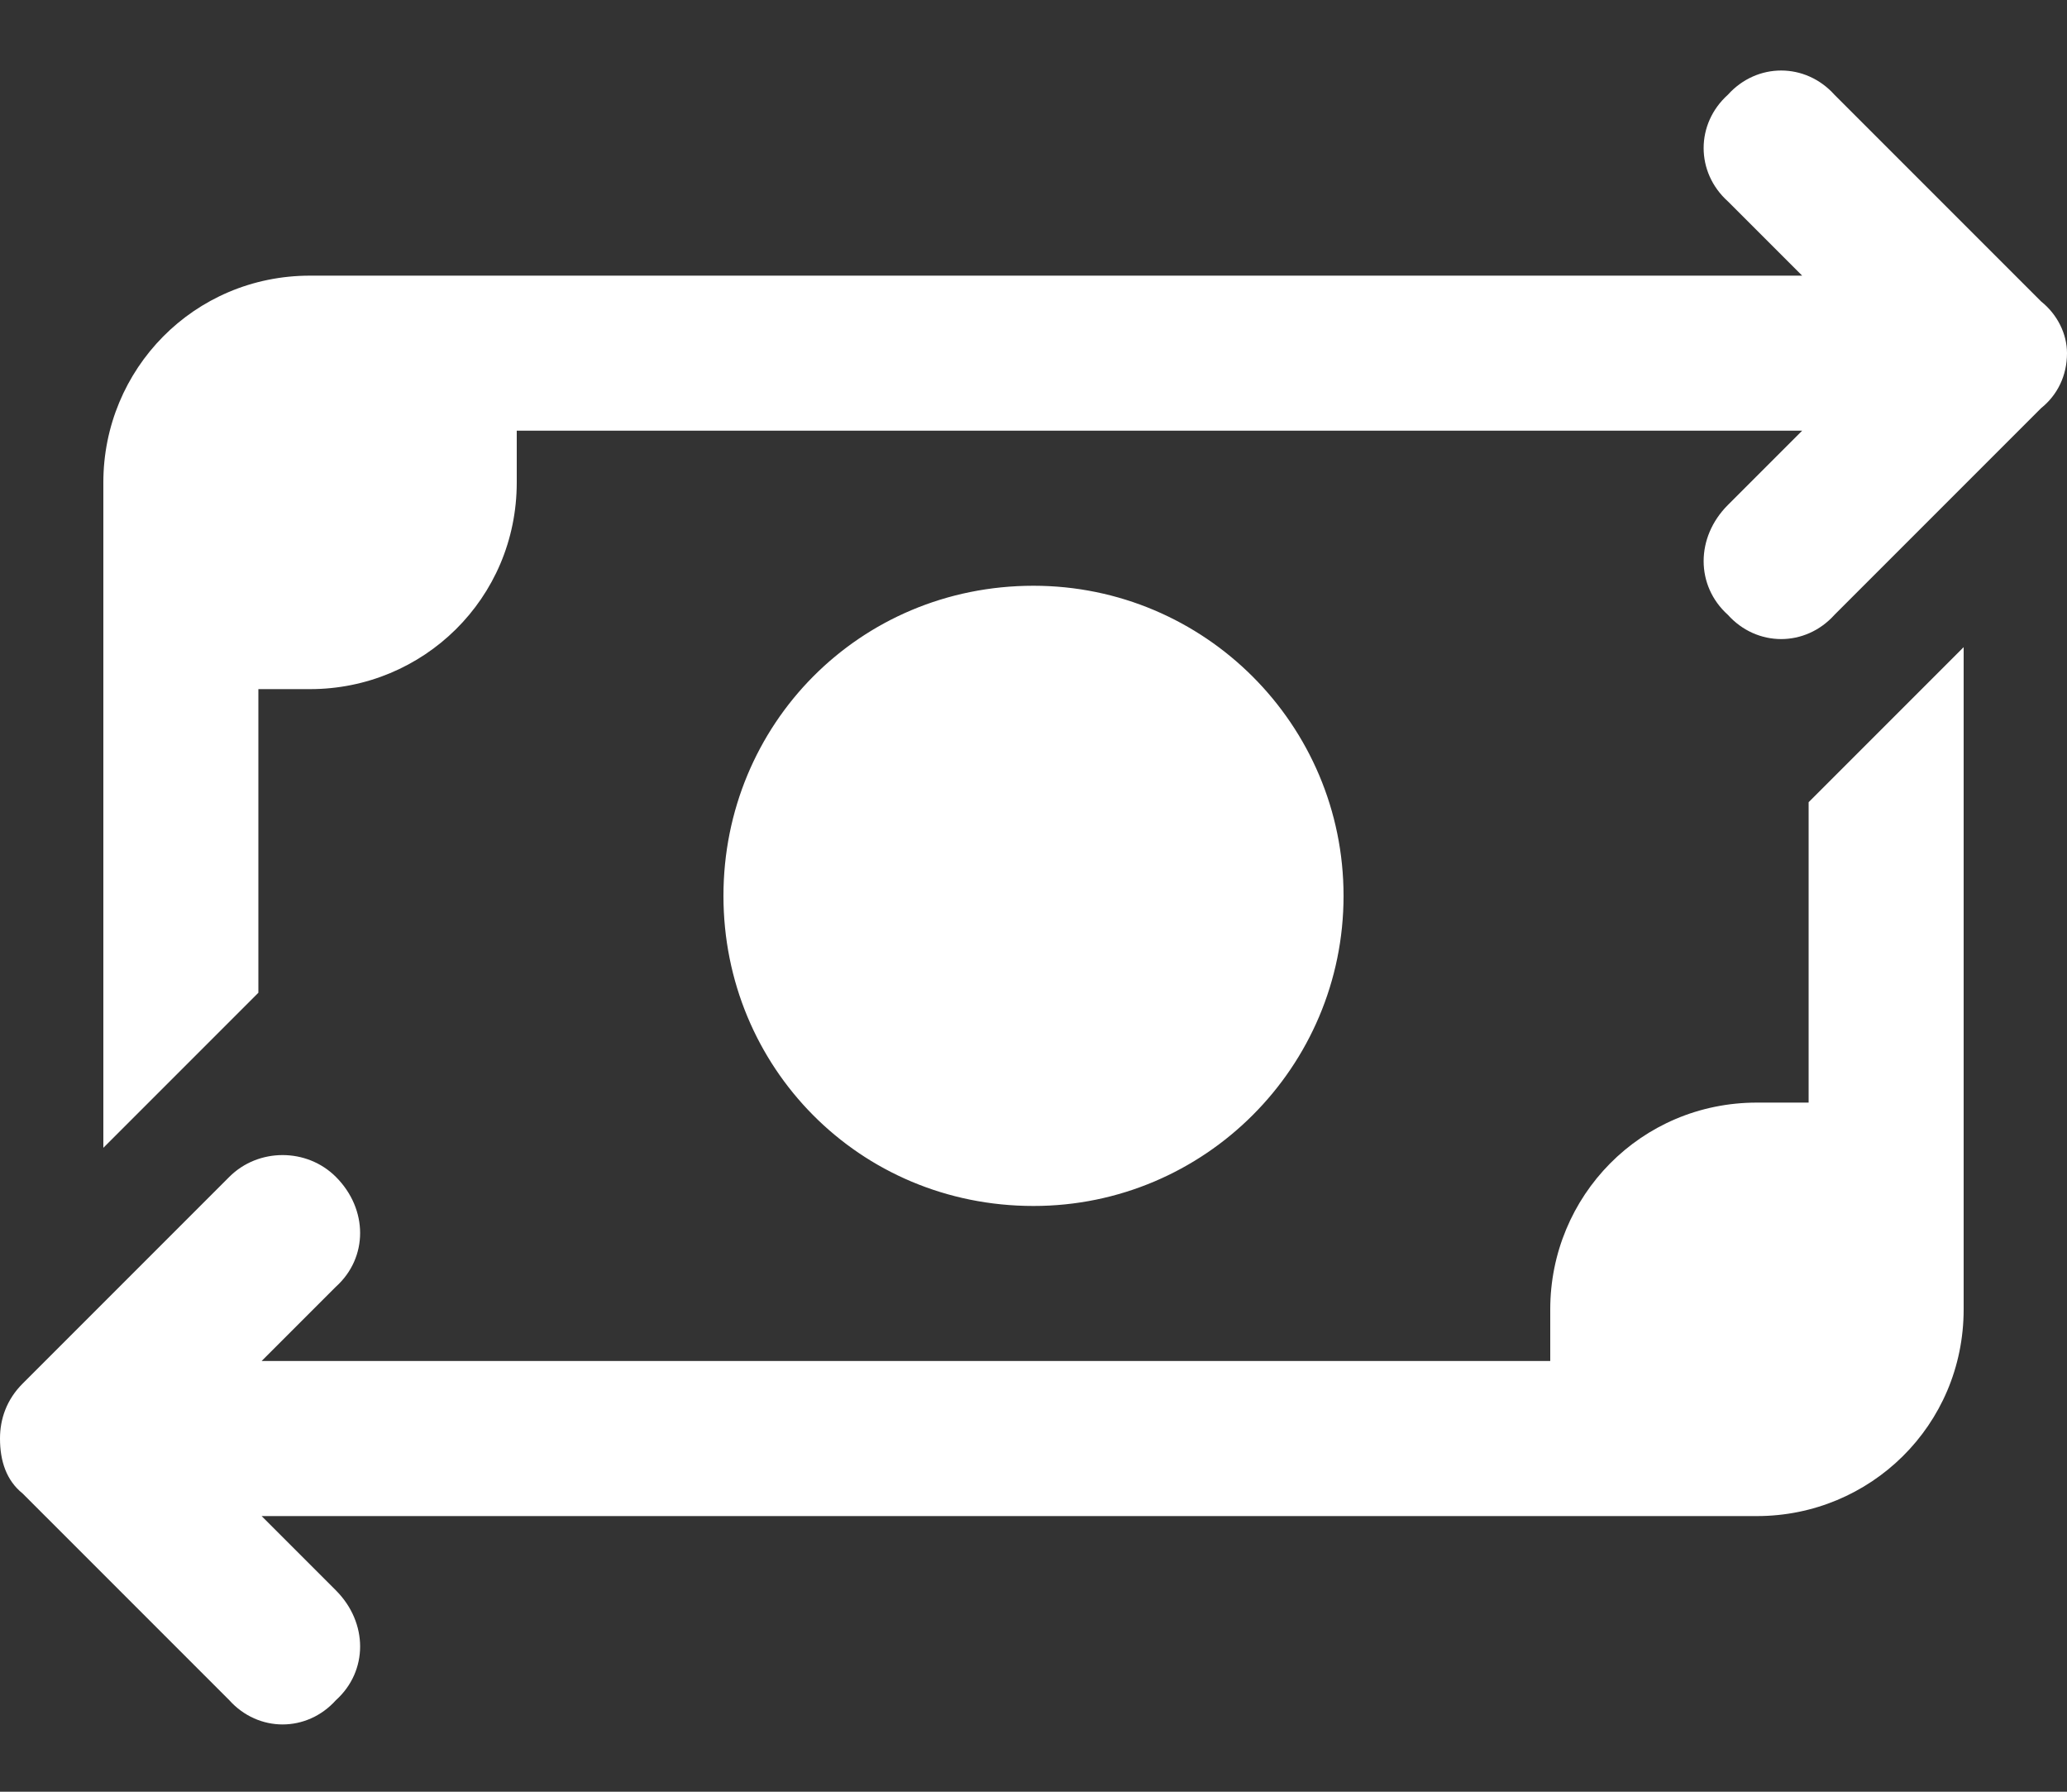 <svg width="30" height="26" viewBox="0 0 30 26" fill="none" xmlns="http://www.w3.org/2000/svg">
<rect x="0" y="0" width="30" height="26" fill="#333333" stroke="none"/>
<path d="M26.156 4L25.078 2.922C24.609 2.5 24.609 1.797 25.078 1.375C25.5 0.906 26.203 0.906 26.625 1.375L29.625 4.375C29.859 4.562 30 4.844 30 5.125C30 5.453 29.859 5.734 29.625 5.922L26.625 8.922C26.203 9.391 25.5 9.391 25.078 8.922C24.609 8.5 24.609 7.797 25.078 7.328L26.156 6.25H7.5V7C7.5 8.688 6.141 10 4.5 10H3.75V14.406L1.5 16.656V7C1.5 5.359 2.812 4 4.5 4H17.953H18H26.156ZM26.25 16V11.641L28.5 9.391V19C28.5 20.688 27.141 22 25.5 22H3.797L4.875 23.078C5.344 23.547 5.344 24.25 4.875 24.672C4.453 25.141 3.75 25.141 3.328 24.672L0.328 21.672C0.094 21.484 0 21.203 0 20.875C0 20.594 0.094 20.312 0.328 20.078L3.328 17.078C3.75 16.656 4.453 16.656 4.875 17.078C5.344 17.547 5.344 18.25 4.875 18.672L3.797 19.75H11.953C12 19.75 12 19.75 12 19.75H22.5V19C22.5 17.359 23.812 16 25.5 16H26.25ZM10.5 13C10.5 10.516 12.469 8.5 15 8.5C17.484 8.5 19.5 10.516 19.5 13C19.5 15.484 17.484 17.5 15 17.5C12.469 17.5 10.5 15.484 10.5 13Z" fill="white"/>
</svg>
